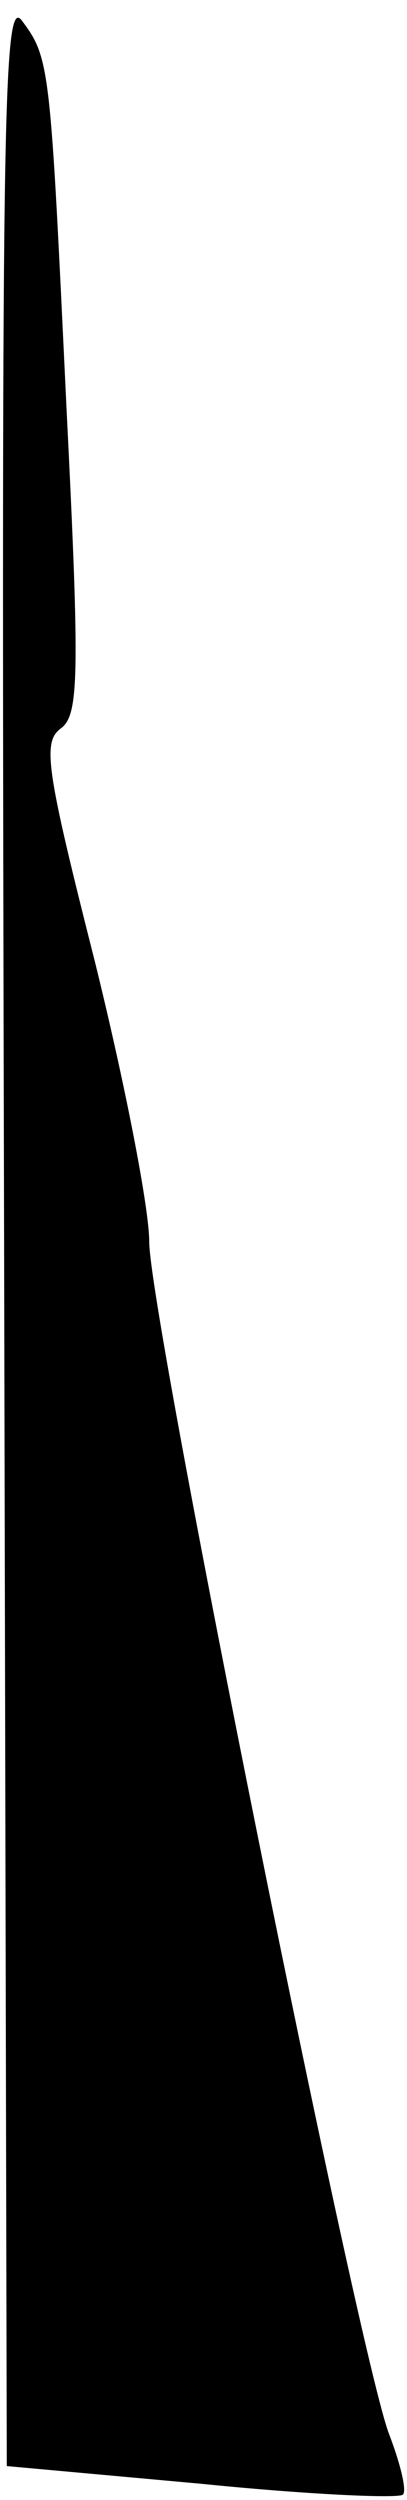 <?xml version="1.0" standalone="no"?>
<!DOCTYPE svg PUBLIC "-//W3C//DTD SVG 20010904//EN"
 "http://www.w3.org/TR/2001/REC-SVG-20010904/DTD/svg10.dtd">
<svg version="1.0" xmlns="http://www.w3.org/2000/svg"
 width="30pt" height="184pt" viewBox="0 0 30 184"
 preserveAspectRatio="xMidYMid meet">
<g transform="translate(0,184) scale(0.1,-0.1)"
fill="#000000" stroke="none">
<path fill="#000000" stroke="none" d="M3 935 l2 -910 143 -13 c79 -8 146 -11
149 -8 3 3 -2 23 -10 44 -22 55 -177 824 -177 878 0 25 -18 117 -40 206 -36
142 -39 162 -25 172 13 10 14 37 4 236 -12 252 -12 257 -33 285 -14 18 -15
-75 -13 -890z"/>
</g>
</svg>
